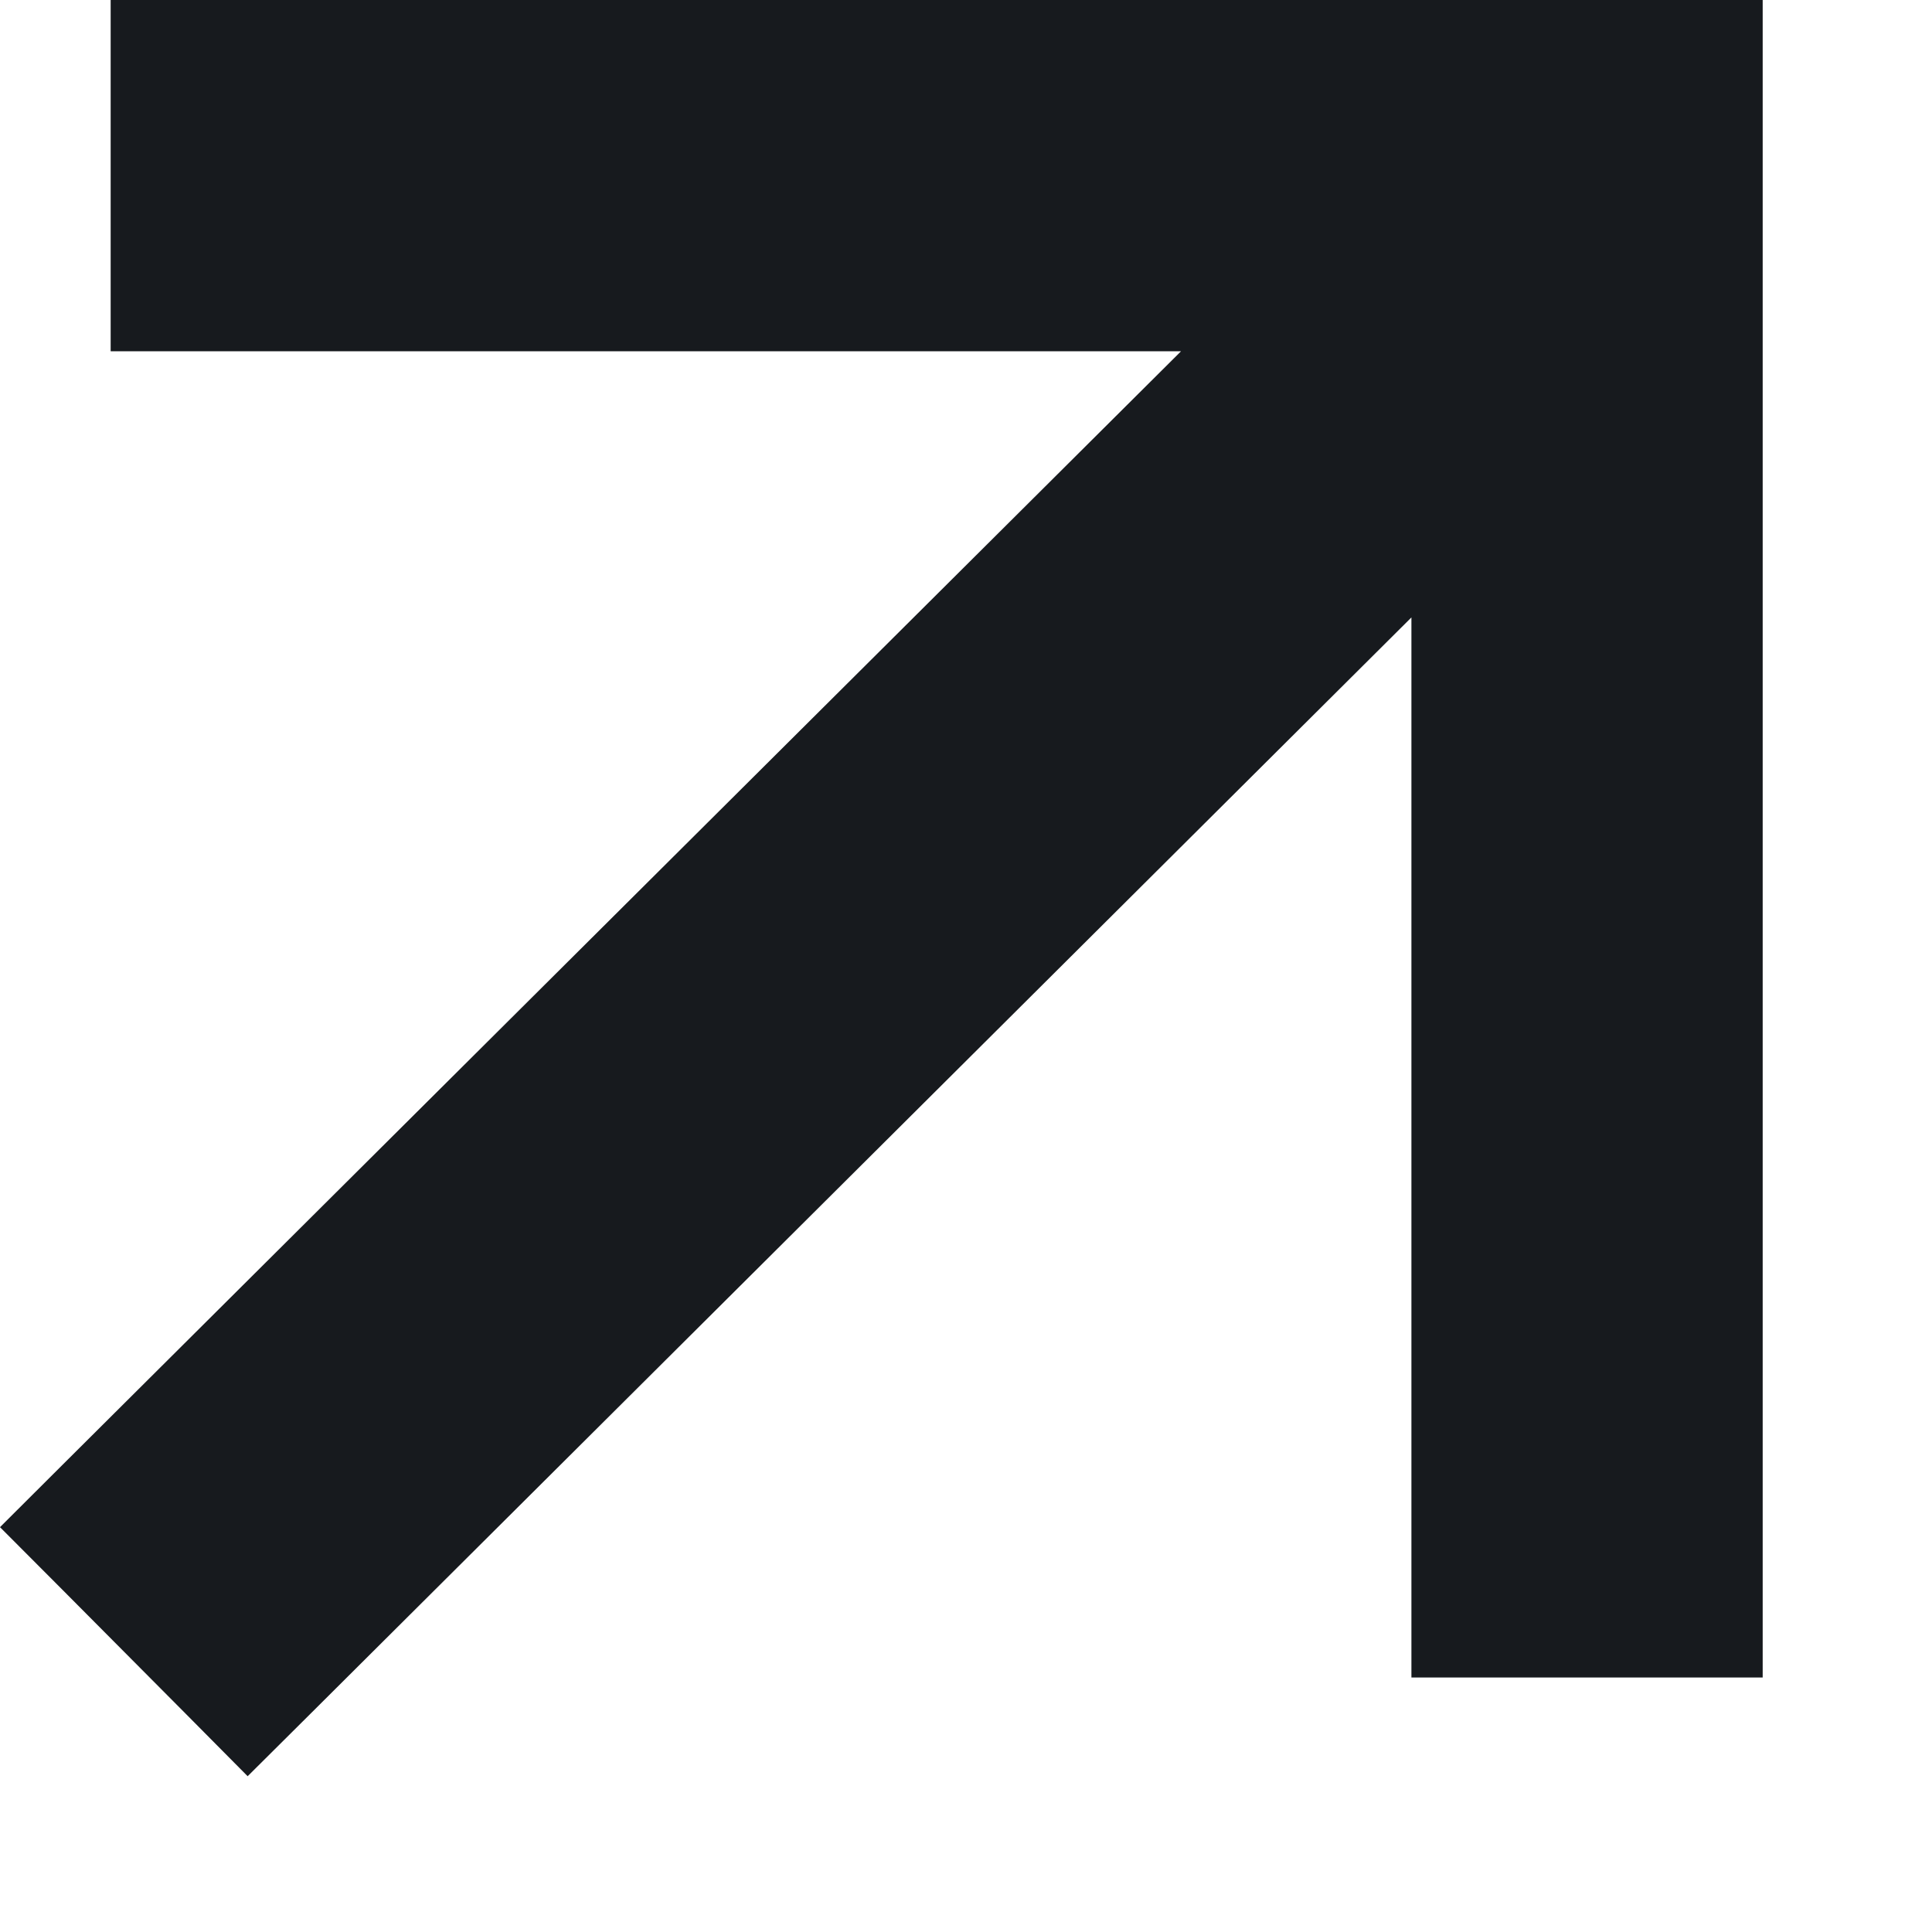<svg width="11" height="11" viewBox="0 0 11 11" fill="none" xmlns="http://www.w3.org/2000/svg">
<path d="M9.536 9.051H8.536V2.312L1.412 9.405L0.707 8.696L7.935 1.5H1.13V0.5H9.536V9.051Z" fill="#171A1E"/>
<path d="M9.536 9.051V9.551H10.036V9.051H9.536ZM8.536 9.051H8.036V9.551H8.536V9.051ZM8.536 2.312H9.036V1.108L8.183 1.957L8.536 2.312ZM1.412 9.405L1.058 9.758L1.41 10.113L1.765 9.76L1.412 9.405ZM0.707 8.696L0.354 8.342L0 8.695L0.353 9.049L0.707 8.696ZM7.935 1.5L8.287 1.854L9.145 1H7.935V1.5ZM1.13 1.5H0.63V2H1.13V1.5ZM1.13 0.5V0H0.63V0.5H1.13ZM9.536 0.5H10.036V0H9.536V0.5ZM9.536 9.051V8.551H8.536V9.051V9.551H9.536V9.051ZM8.536 9.051H9.036V2.312H8.536H8.036V9.051H8.536ZM8.536 2.312L8.183 1.957L1.059 9.051L1.412 9.405L1.765 9.76L8.889 2.666L8.536 2.312ZM1.412 9.405L1.767 9.053L1.062 8.344L0.707 8.696L0.353 9.049L1.058 9.758L1.412 9.405ZM0.707 8.696L1.06 9.051L8.287 1.854L7.935 1.5L7.582 1.146L0.354 8.342L0.707 8.696ZM7.935 1.5V1H1.13V1.5V2H7.935V1.5ZM1.13 1.5H1.63V0.5H1.13H0.63V1.5H1.13ZM1.13 0.5V1H9.536V0.5V0H1.13V0.5ZM9.536 0.5H9.036V9.051H9.536H10.036V0.5H9.536Z" fill="#171A1E"/>
</svg>

